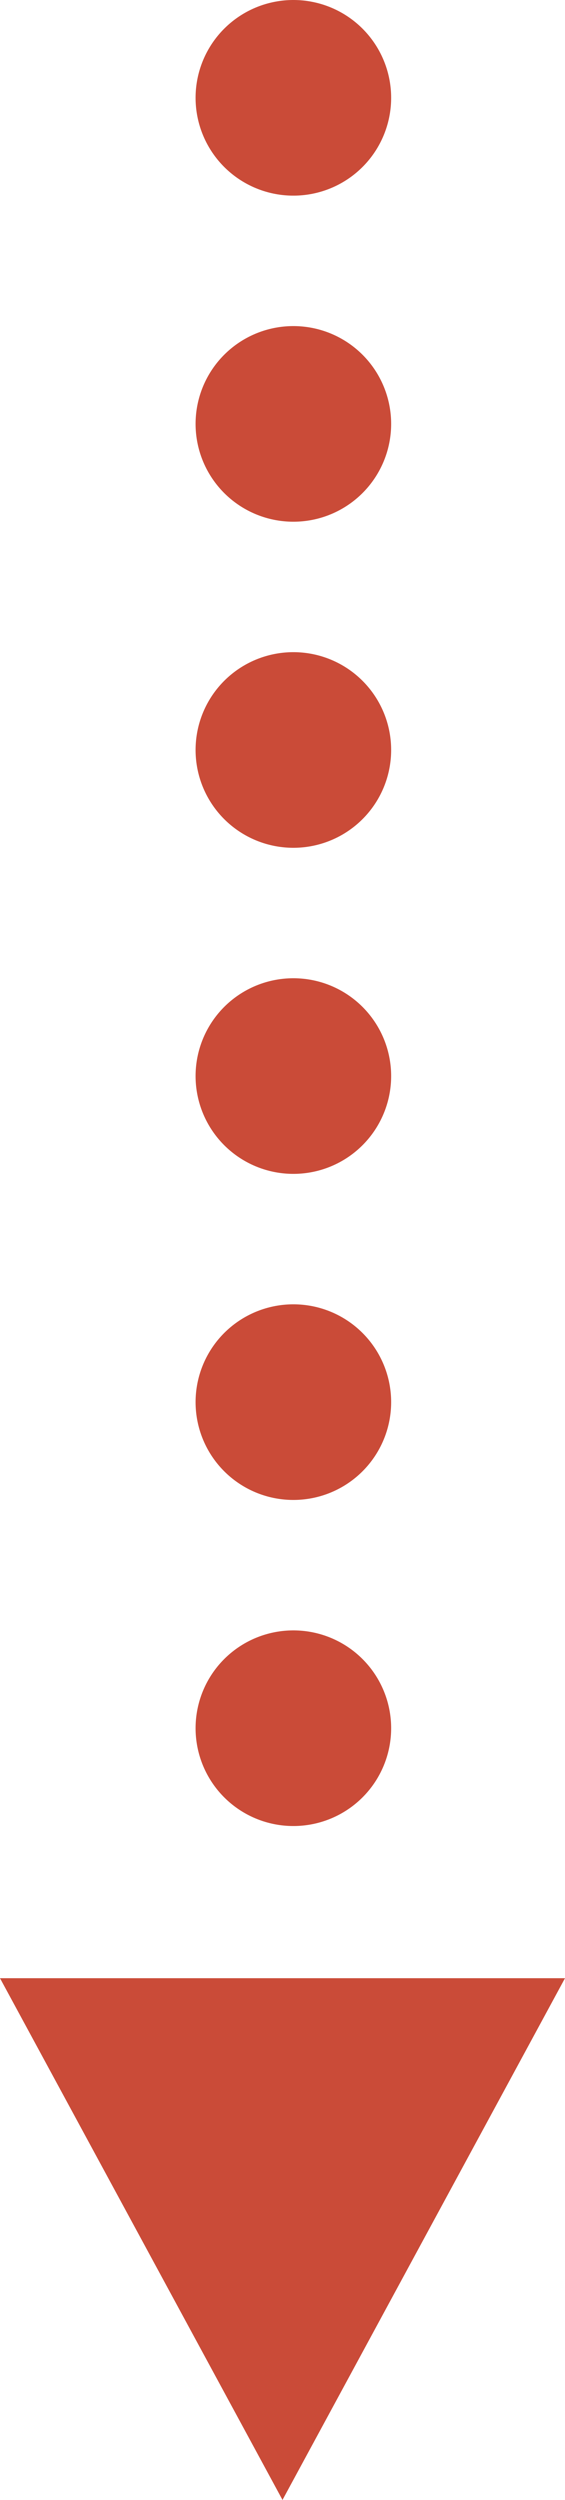 <svg xmlns="http://www.w3.org/2000/svg" width="26" height="115" viewBox="0 0 26 115">
  <g id="Groupe_60" data-name="Groupe 60" transform="translate(-194 -2721)">
    <line id="Ligne_5" data-name="Ligne 5" y2="81" transform="translate(207.5 2725.5)" fill="none" stroke="#ca4b38" stroke-linecap="round" stroke-width="9" stroke-dasharray="0 15"/>
    <path id="Polygone_1" data-name="Polygone 1" d="M13,0,26,24H0Z" transform="translate(220 2836) rotate(180)" fill="#ca4b38"/>
  </g>
</svg>

